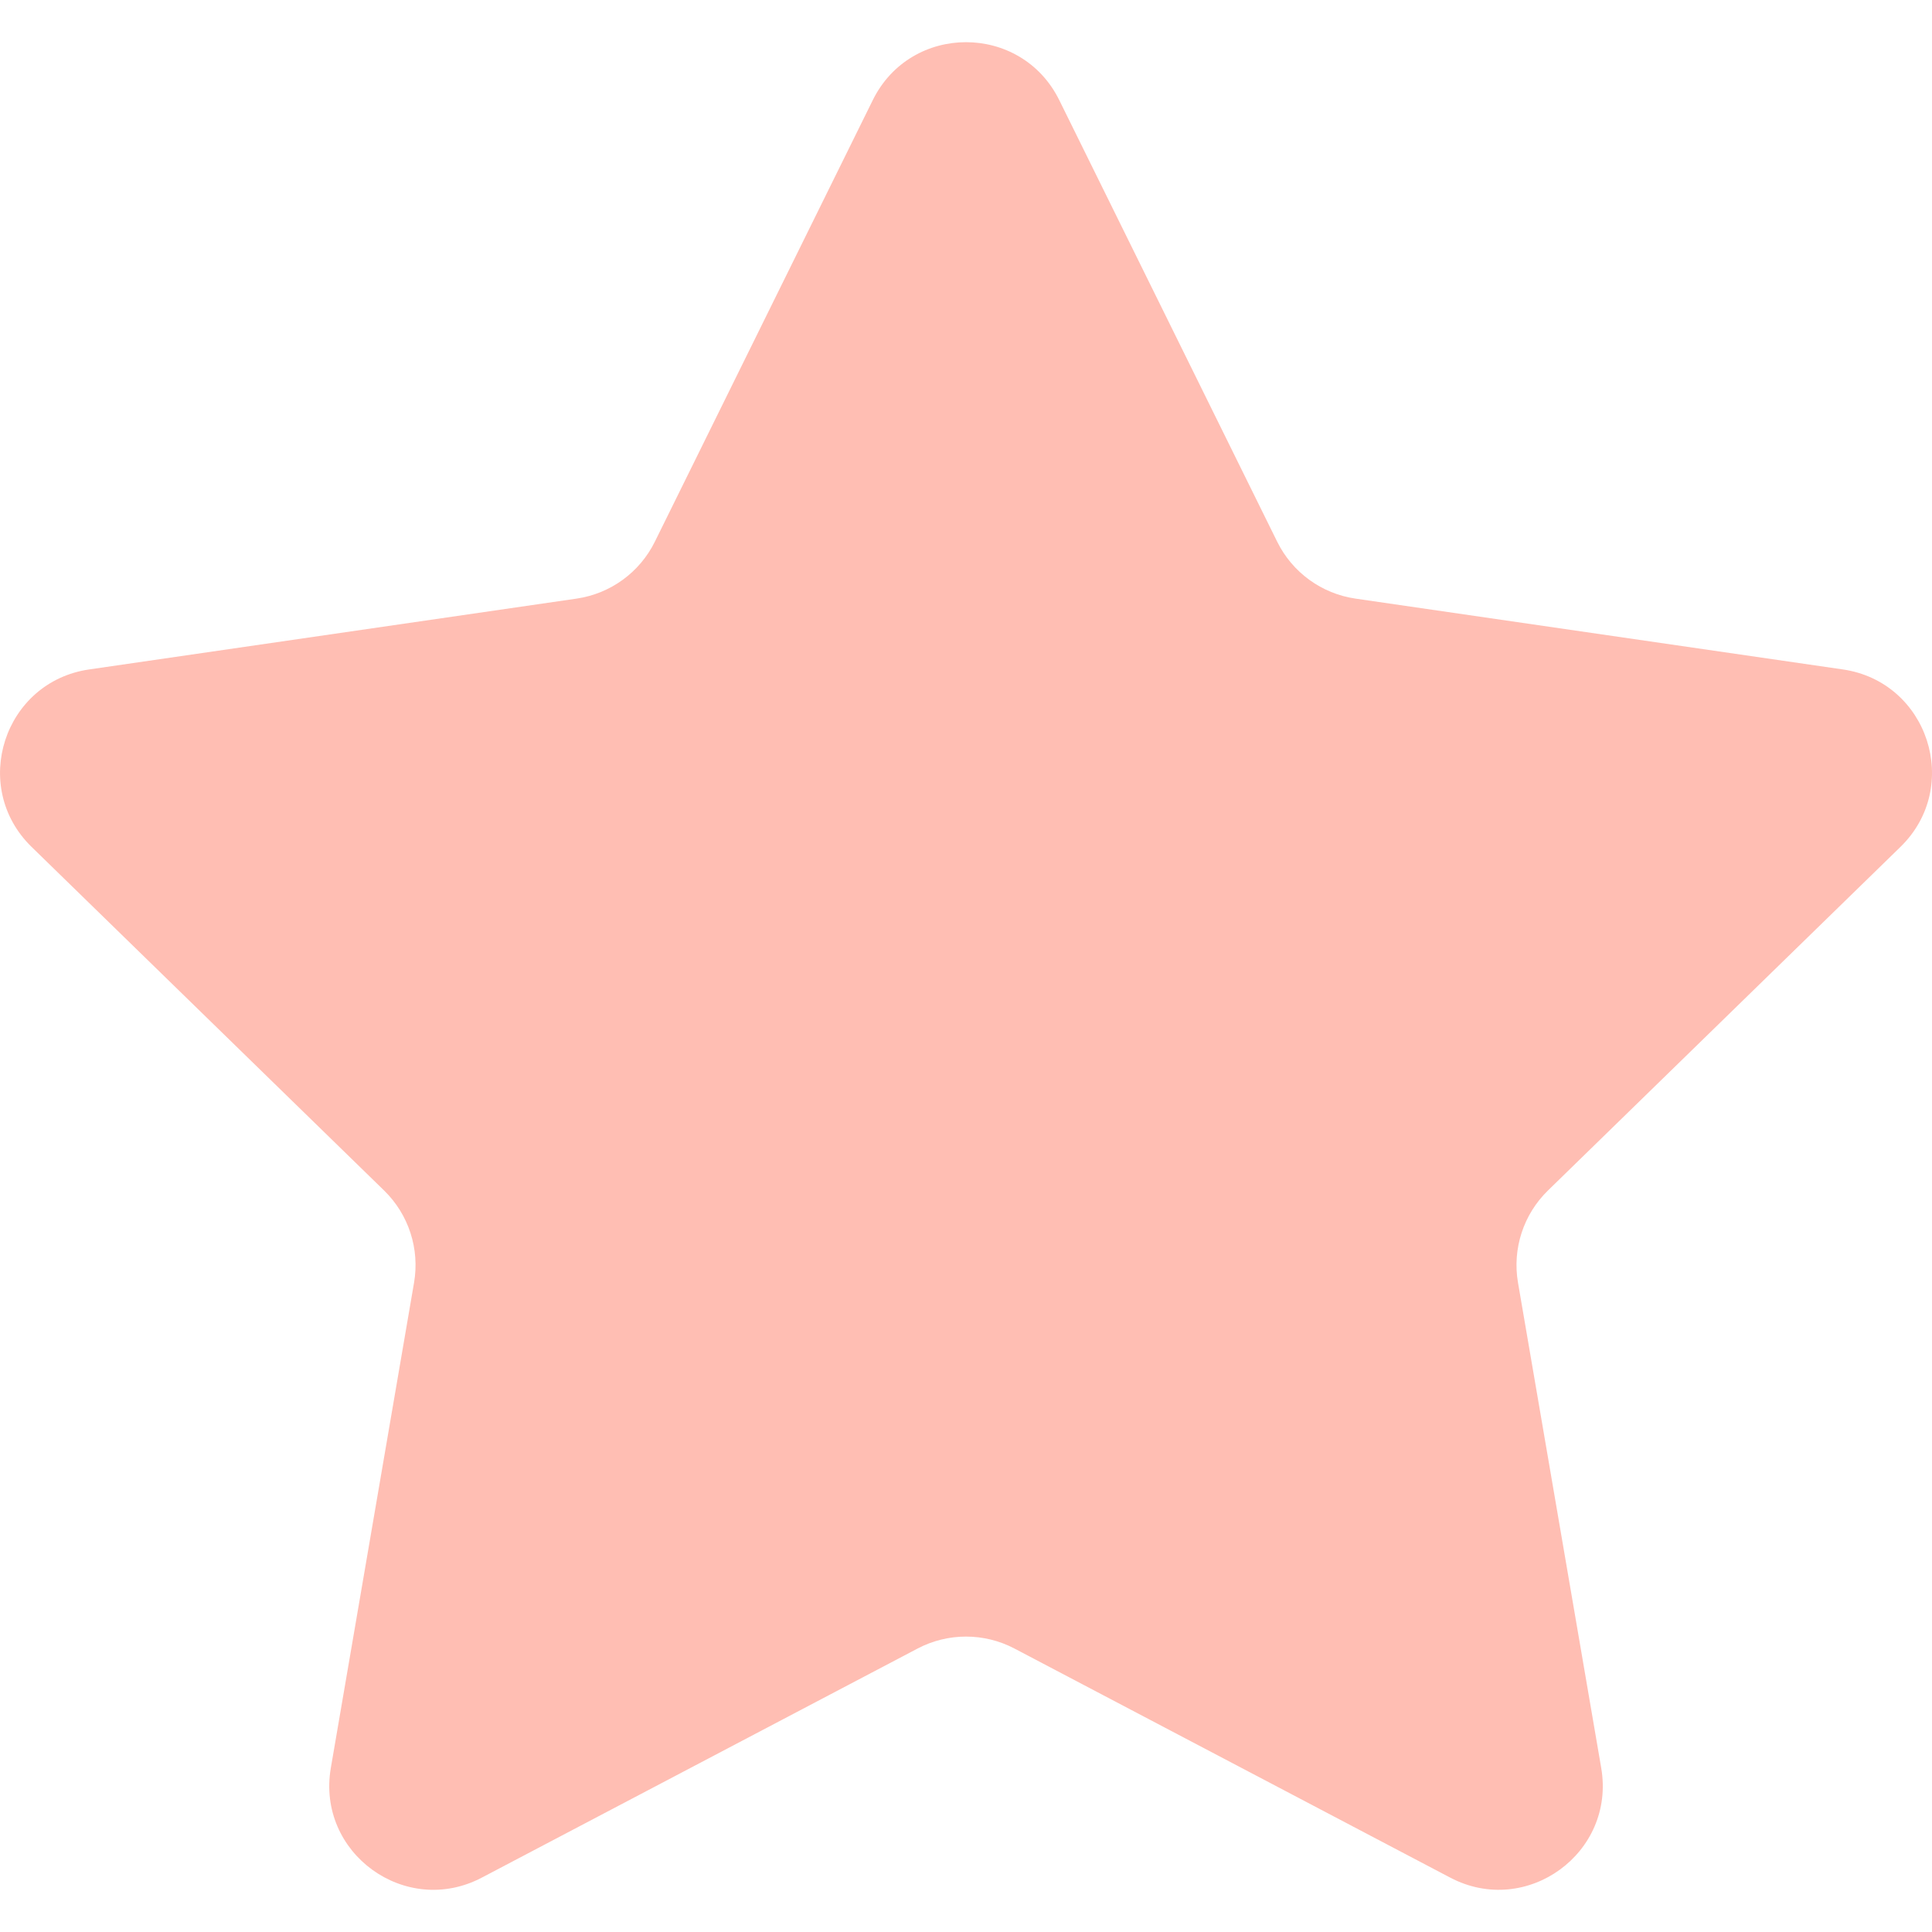 <svg version="1.1"
                    id="notImportant"
                    xmlns="http://www.w3.org/2000/svg"
                    x="0px" y="0px"
                    viewBox="0 0 47.94 47.94"
                    width="1.78em" height="1.78em">
                    <path fill="#ffbeb3"
                      d="M26.285,2.486l5.407,10.956c0.376,0.762,1.103,1.29,1.944,1.412l12.091,1.757
                      c2.118,0.308,2.963,2.91,1.431,4.403l-8.749,8.528c-0.608,0.593-0.886,1.448-0.742,2.285l2.065,12.042
                      c0.362,2.109-1.852,3.717-3.746,2.722l-10.814-5.685c-0.752-0.395-1.651-0.395-2.403,0l-10.814,5.685
                      c-1.894,0.996-4.108-0.613-3.746-2.722l2.065-12.042c0.144-0.837-0.134-1.692-0.742-2.285l-8.749-8.528
                      c-1.532-1.494-0.687-4.096,1.431-4.403l12.091-1.757c0.841-0.122,1.568-0.65,1.944-1.412l5.407-10.956
                      C22.602,0.567,25.338,0.567,26.285,2.486z"/>
                  </svg>
